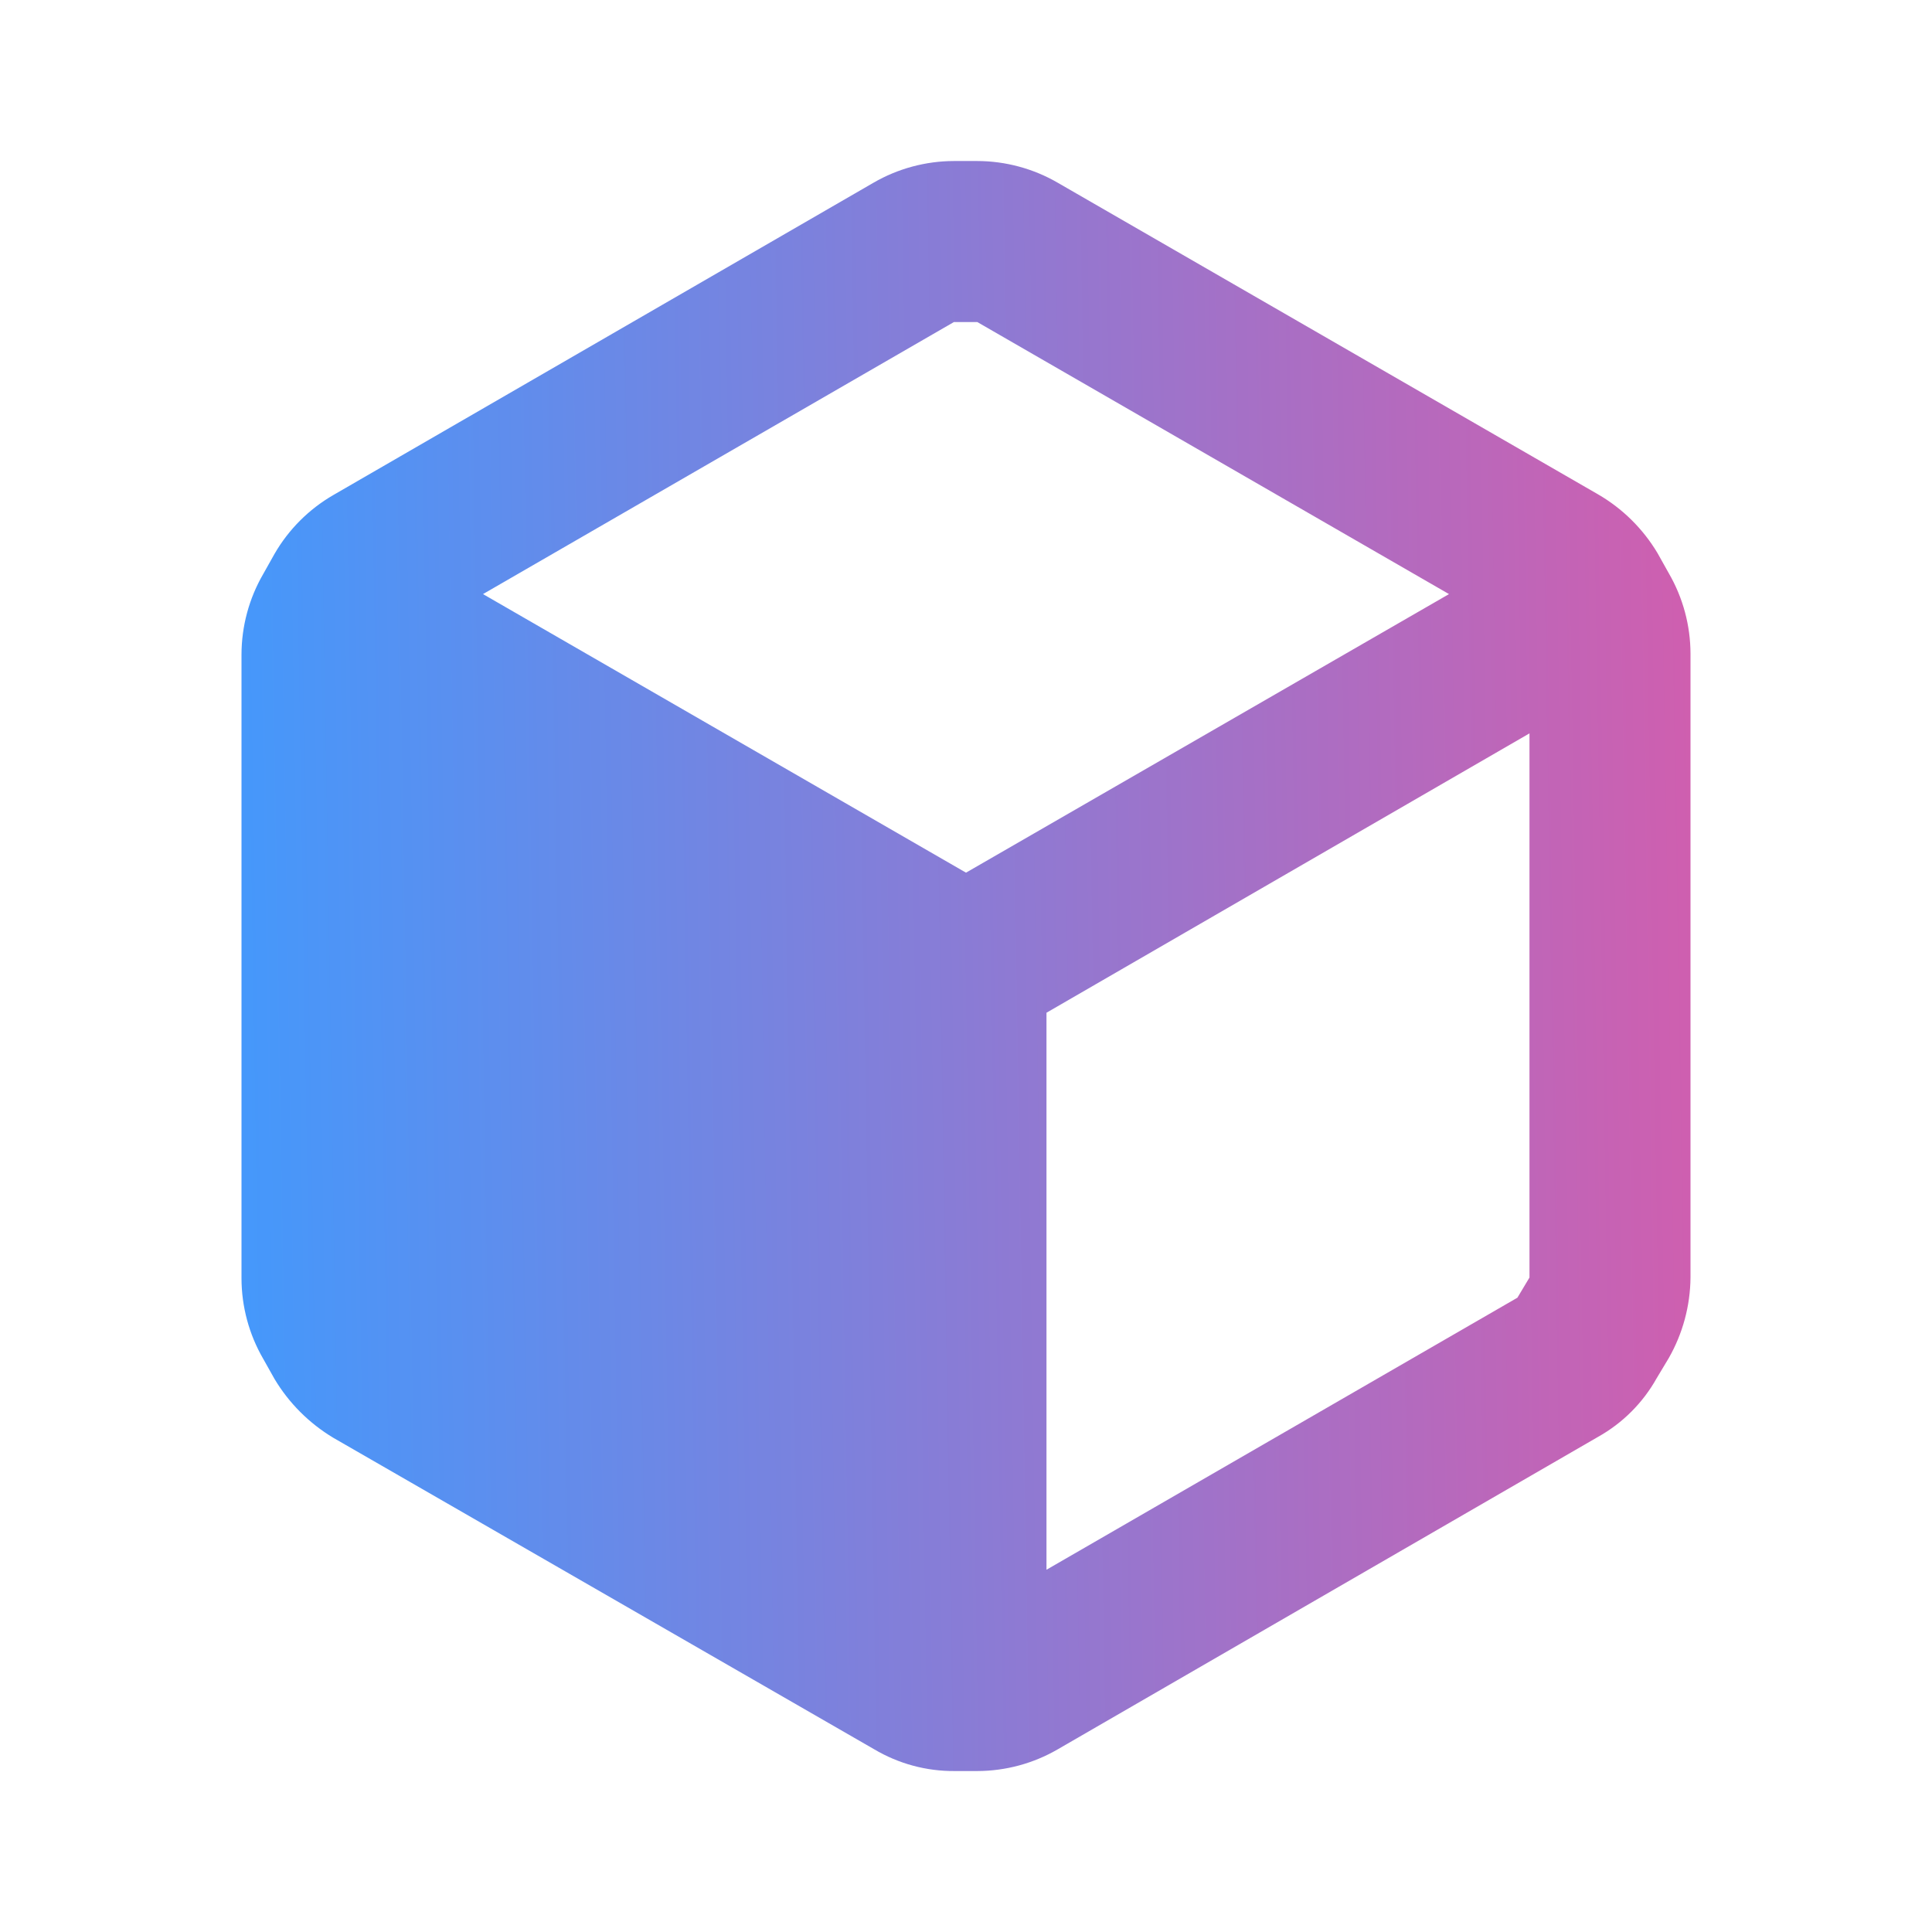 <svg width="32" height="32" viewBox="0 0 32 32" fill="none" xmlns="http://www.w3.org/2000/svg">
<g clip-path="url(#clip0_11300_340)">
<path fill-rule="evenodd" clip-rule="evenodd" d="M27.64 9.494L27.453 9.16C27.212 8.757 26.873 8.422 26.467 8.187L17.52 3.027C17.115 2.792 16.655 2.668 16.187 2.667H15.8C15.332 2.668 14.872 2.792 14.467 3.027L5.52 8.2C5.116 8.434 4.78 8.77 4.547 9.174L4.36 9.507C4.125 9.912 4.001 10.372 4 10.84V21.174C4.001 21.642 4.125 22.102 4.36 22.507L4.547 22.84C4.786 23.24 5.121 23.574 5.52 23.814L14.48 28.974C14.883 29.213 15.344 29.338 15.813 29.334H16.187C16.655 29.333 17.115 29.209 17.52 28.974L26.467 23.8C26.875 23.572 27.212 23.235 27.44 22.827L27.64 22.494C27.872 22.087 27.996 21.628 28 21.16V10.827C27.999 10.359 27.875 9.899 27.64 9.494ZM15.8 5.334H16.187L24 9.84L16 14.454L8 9.84L15.8 5.334ZM17.333 26L25.133 21.494L25.333 21.16V12.147L17.333 16.774V26Z" fill="url(#paint0_linear_11300_340)"/>
</g>
<defs>
<linearGradient id="paint0_linear_11300_340" x1="4" y1="17.482" x2="28.446" y2="17.082" gradientUnits="userSpaceOnUse">
<stop stop-color="#4598FB"/>
<stop offset="1" stop-color="#D15EAE"/>
</linearGradient>
<clipPath id="clip0_11300_340">
<rect width="32" height="32" fill="white"/>
</clipPath>
</defs>
</svg>

